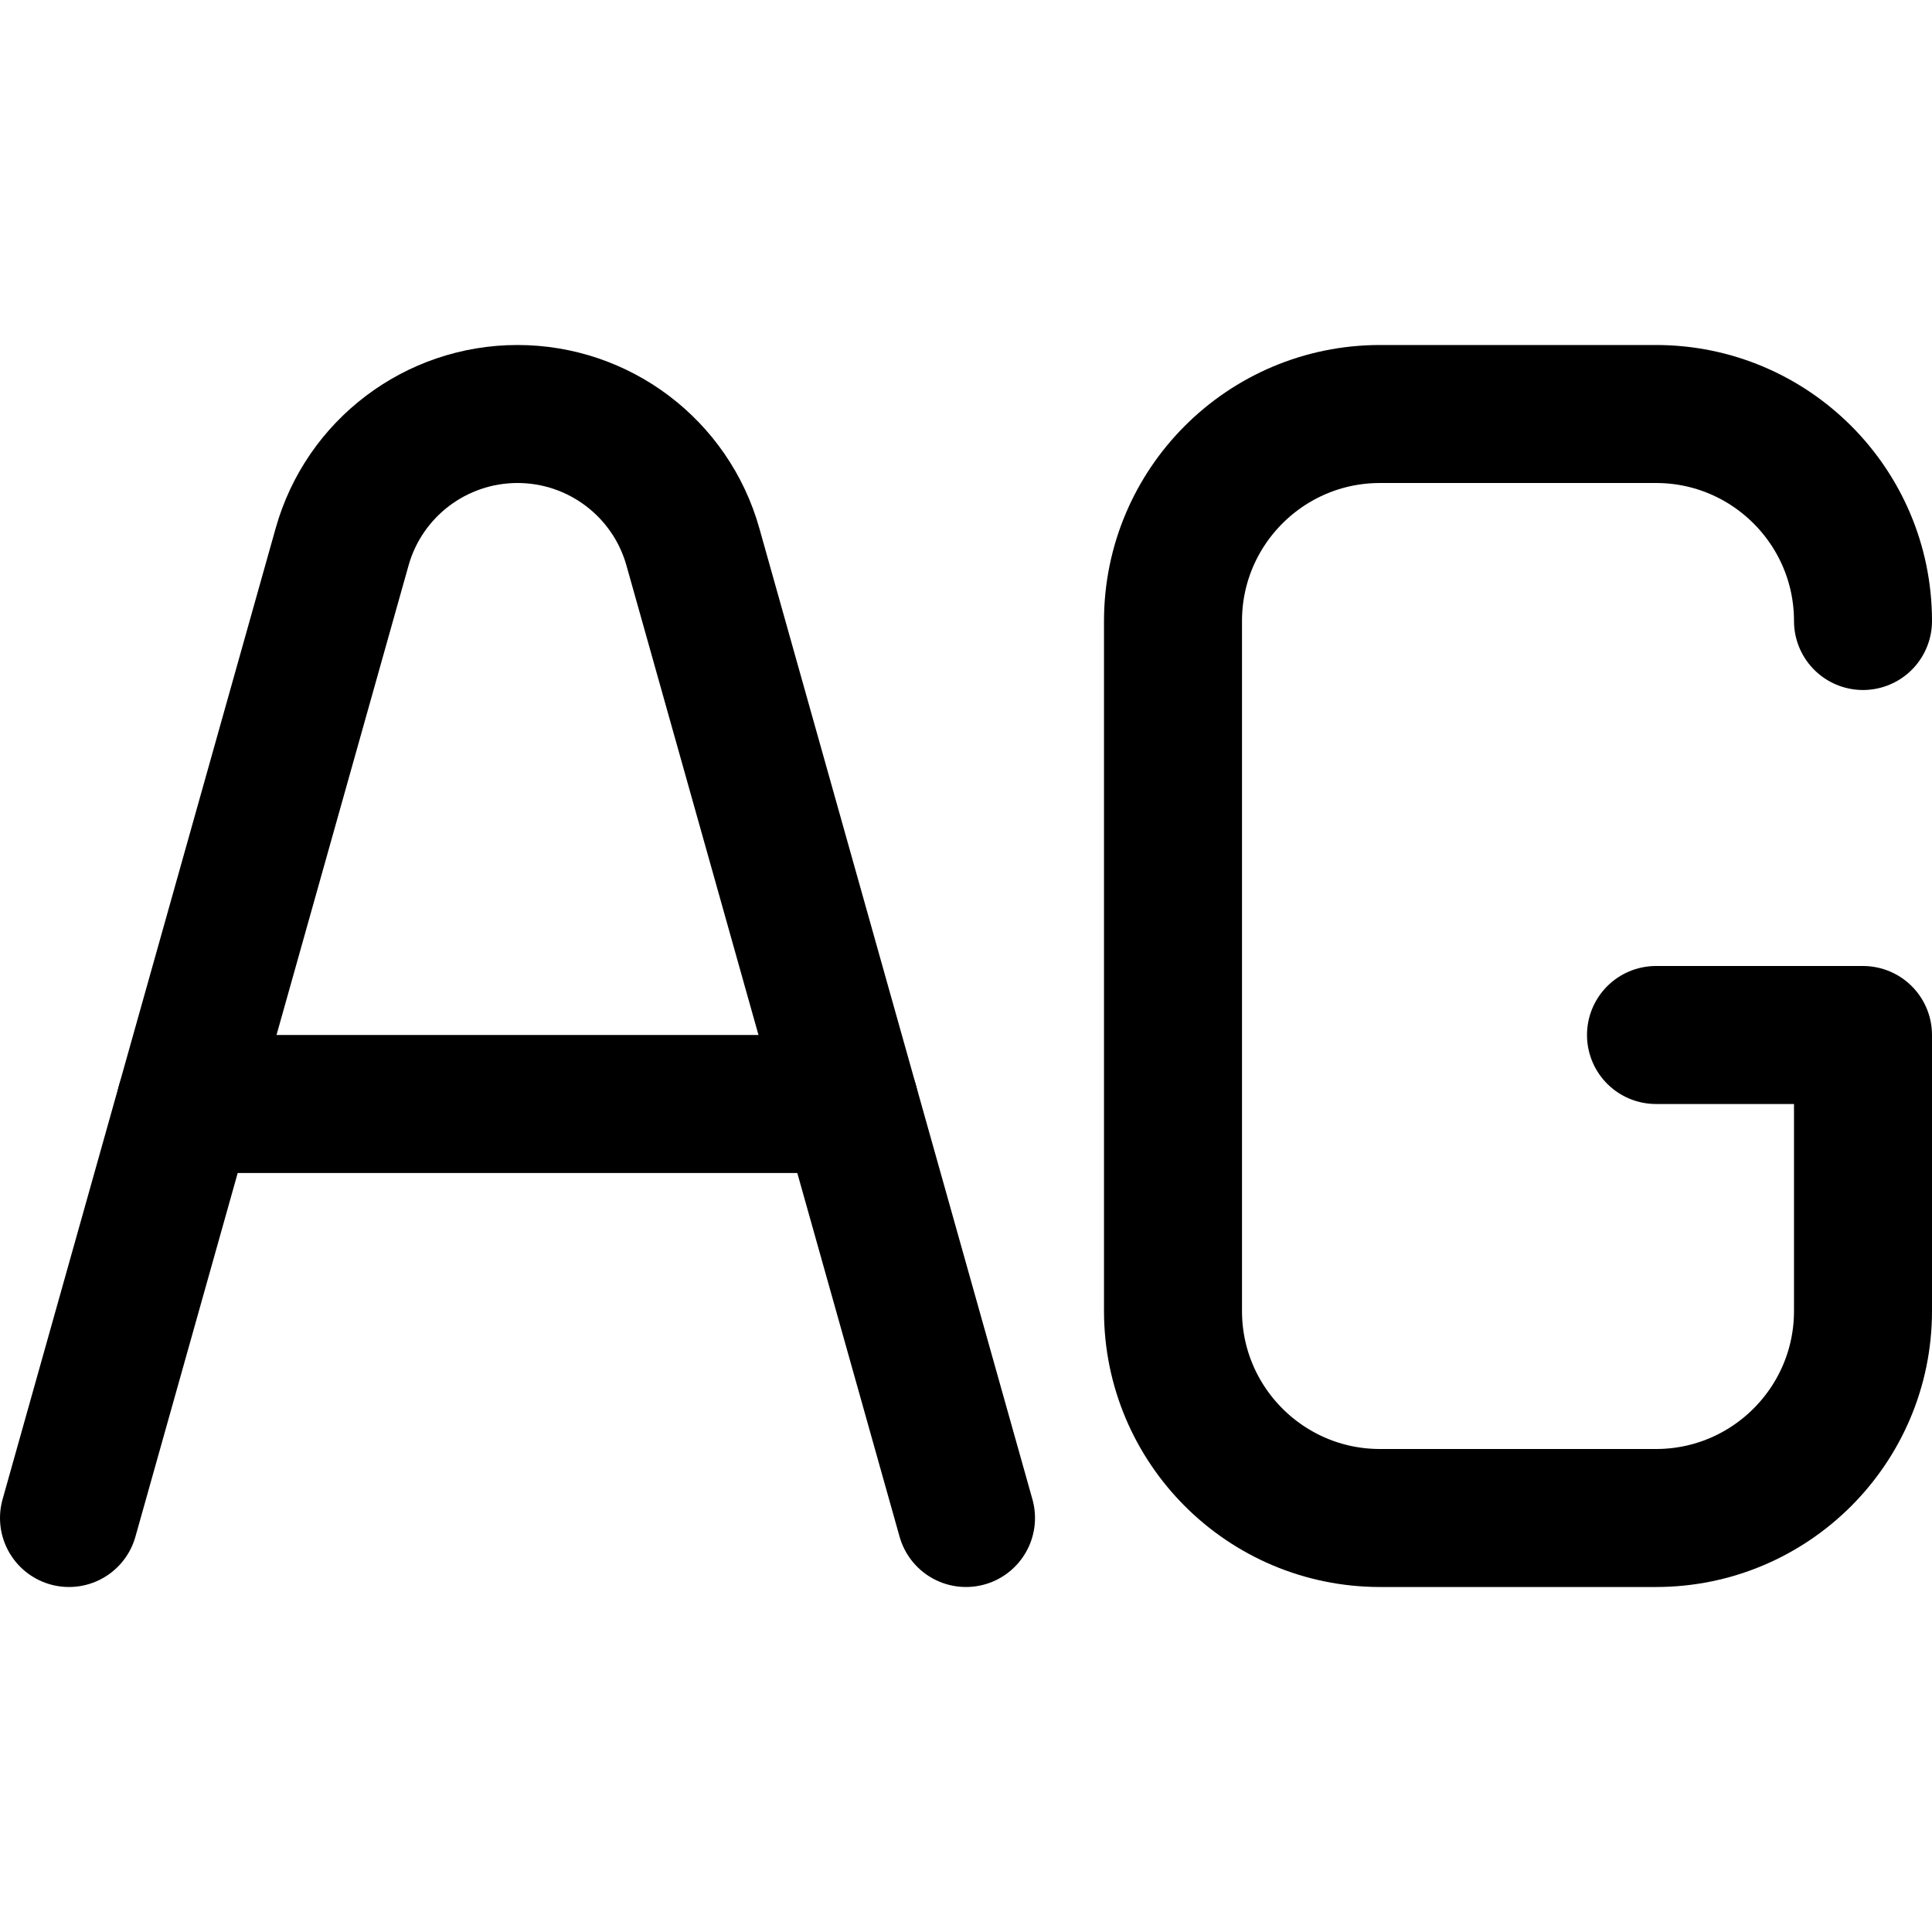 <svg xmlns="http://www.w3.org/2000/svg" fill="none" viewBox="0 0 14 14"><g id="uppercase"><path id="Vector 4300" stroke="#000000" stroke-linecap="round" stroke-linejoin="round" d="M12 7.5h1.5v2c0 0.828 -0.672 1.5 -1.5 1.5h-2c-0.828 0 -1.5 -0.672 -1.5 -1.5v-5c0 -0.828 0.672 -1.5 1.5 -1.5h2c0.828 0 1.5 0.672 1.5 1.5v0" stroke-width="1"></path><path id="Vector 1" stroke="#000000" stroke-linecap="round" stroke-linejoin="round" d="m0.5 11 1.979 -7.037C2.639 3.393 3.159 3 3.75 3v0c0.591 0 1.111 0.393 1.271 0.963L7 11" stroke-width="1"></path><path id="Vector 3" stroke="#000000" stroke-linecap="round" stroke-linejoin="round" d="M1.344 8h4.812" stroke-width="1"></path></g></svg>